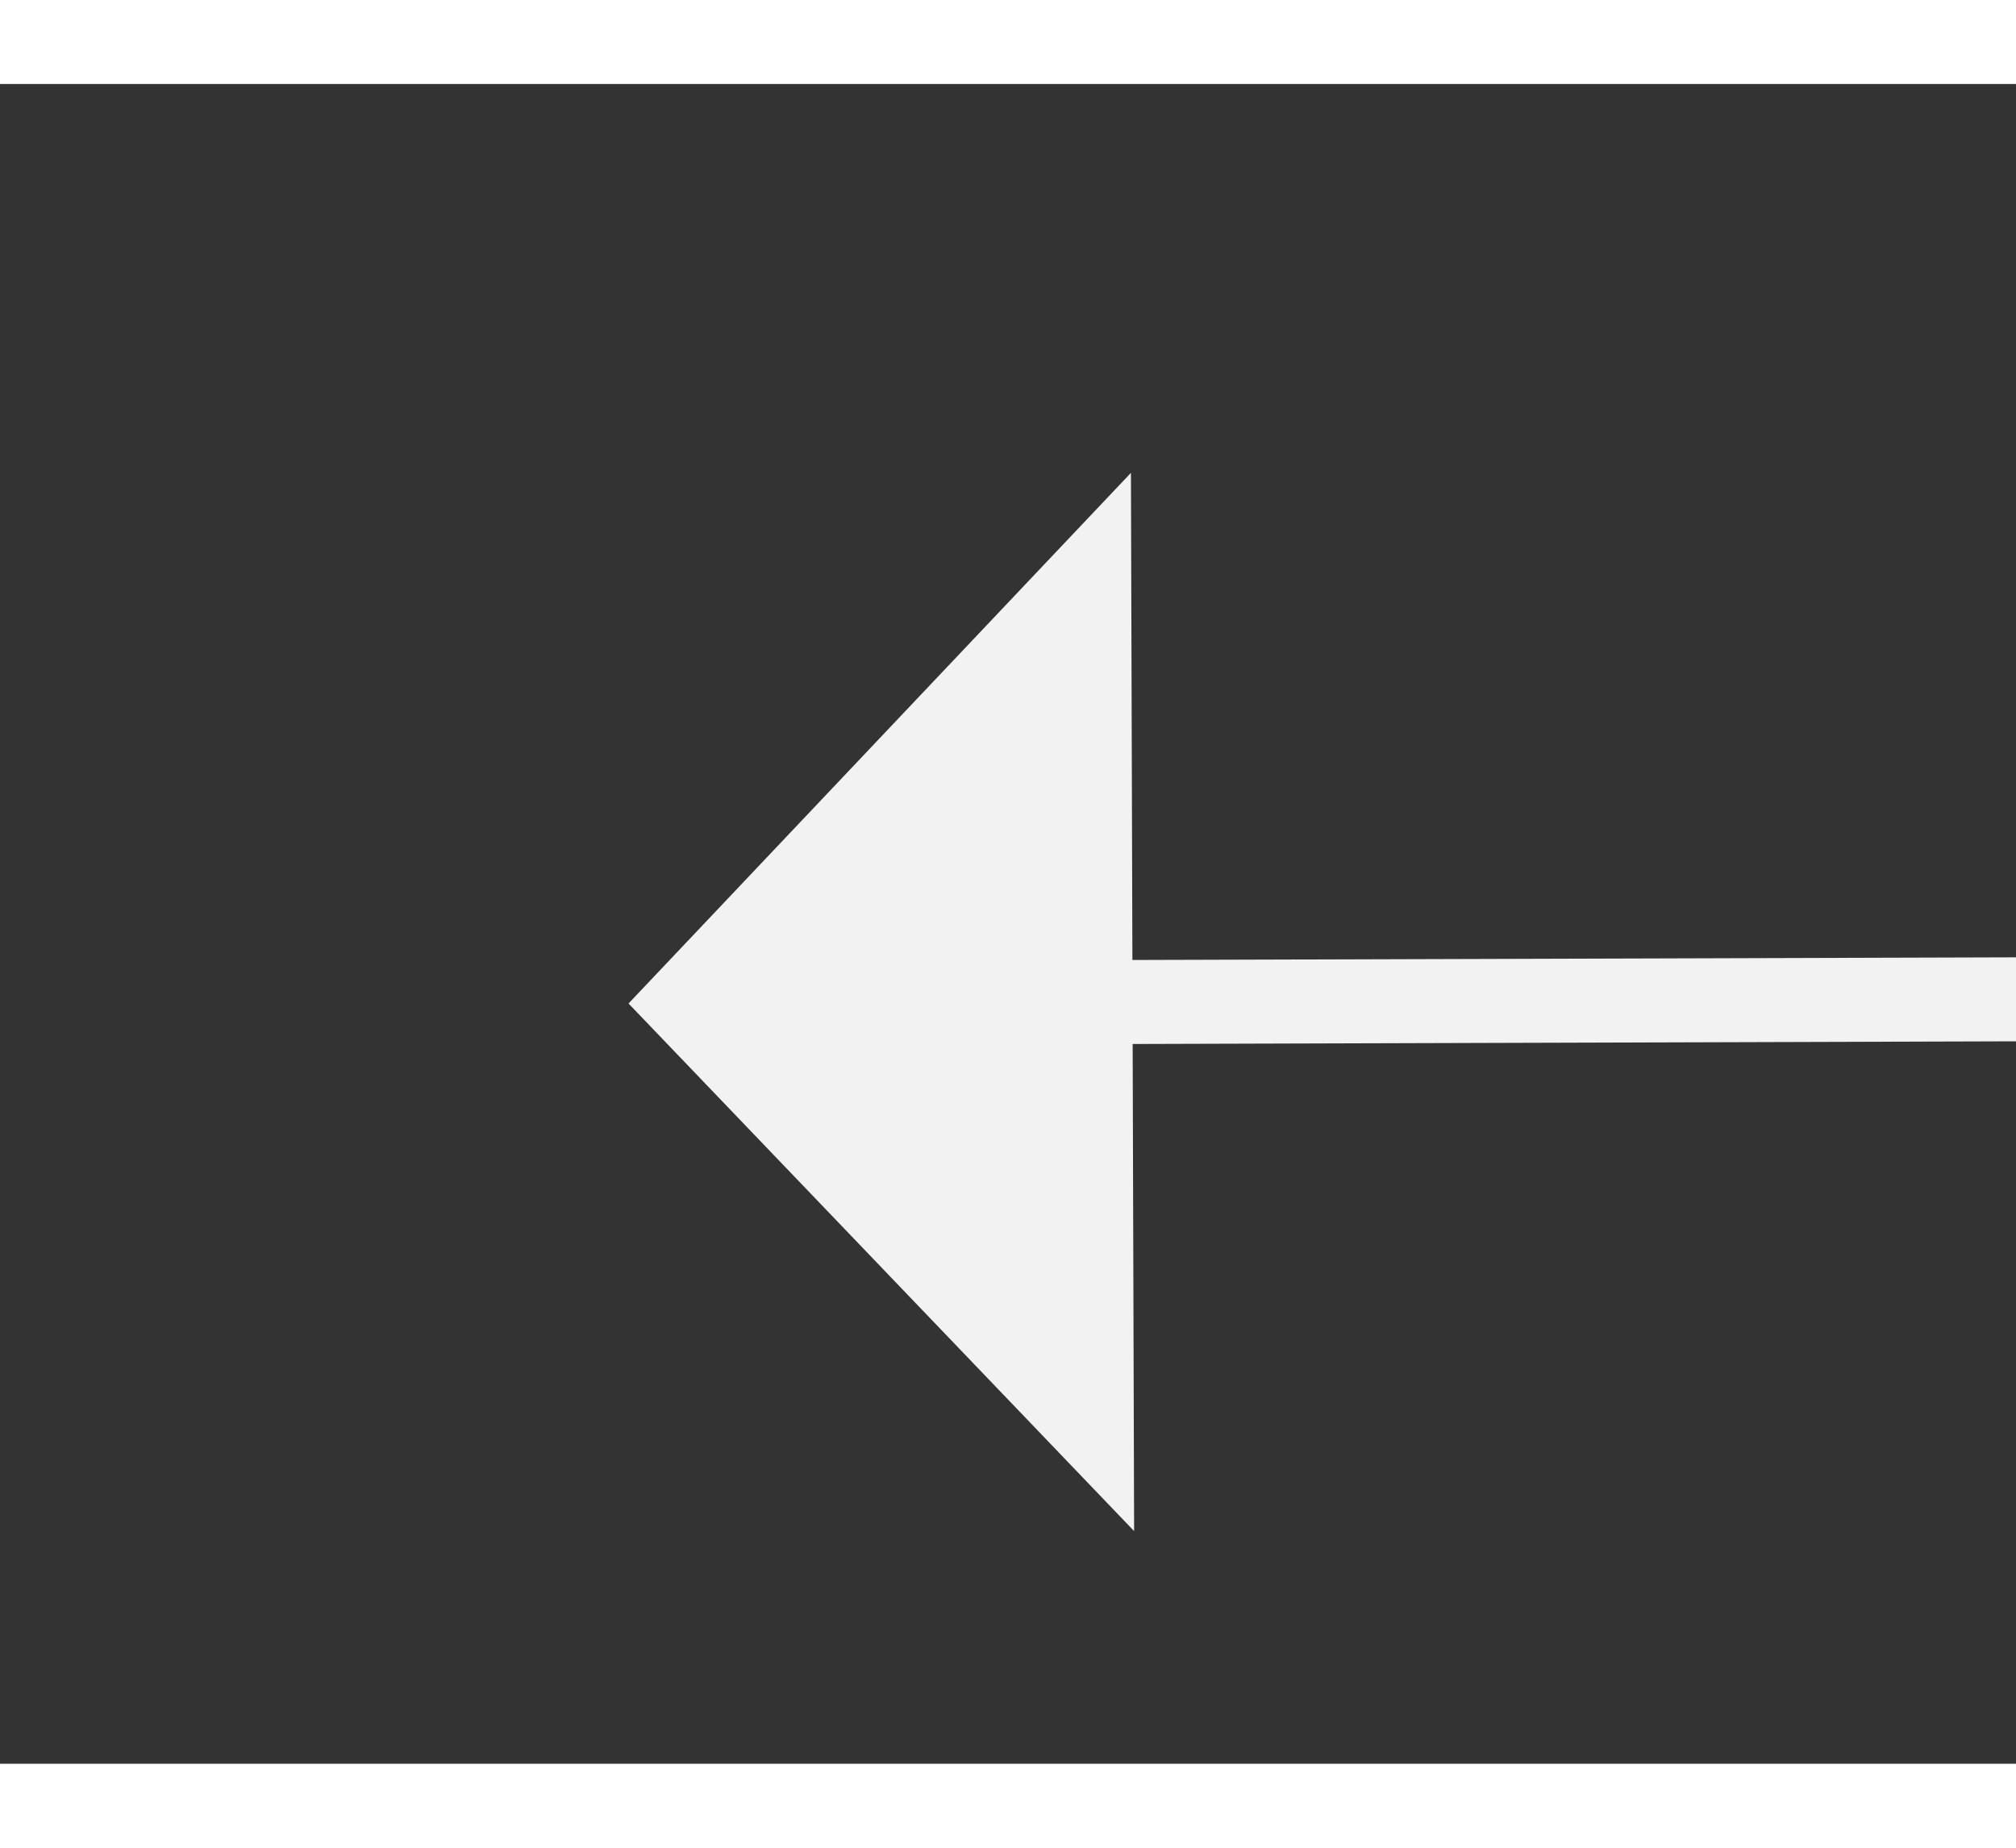 ﻿<?xml version="1.0" encoding="utf-8"?>
<svg version="1.1" xmlns:xlink="http://www.w3.org/1999/xlink" width="24px" height="22px" preserveAspectRatio="xMinYMid meet" viewBox="938 1271  24 20" xmlns="http://www.w3.org/2000/svg">
  <rect x="938" y="1271" width="24" height="20" fill="#333333" stroke="none"/>
  <g transform="matrix(-1 0 0 -1 1900 2562 )">
    <path d="M 921 1274.2  L 915 1280.5  L 921 1286.8  L 921 1274.2  Z " fill-rule="nonzero" fill="#f2f2f2" stroke="none" transform="matrix(-1 0.003 -0.003 -1 1873.359 2557.807 )" />
    <path d="M 920 1280.5  L 954 1280.5  " stroke-width="1" stroke="#f2f2f2" fill="none" transform="matrix(-1 0.003 -0.003 -1 1873.359 2557.807 )" />
  </g>
</svg>